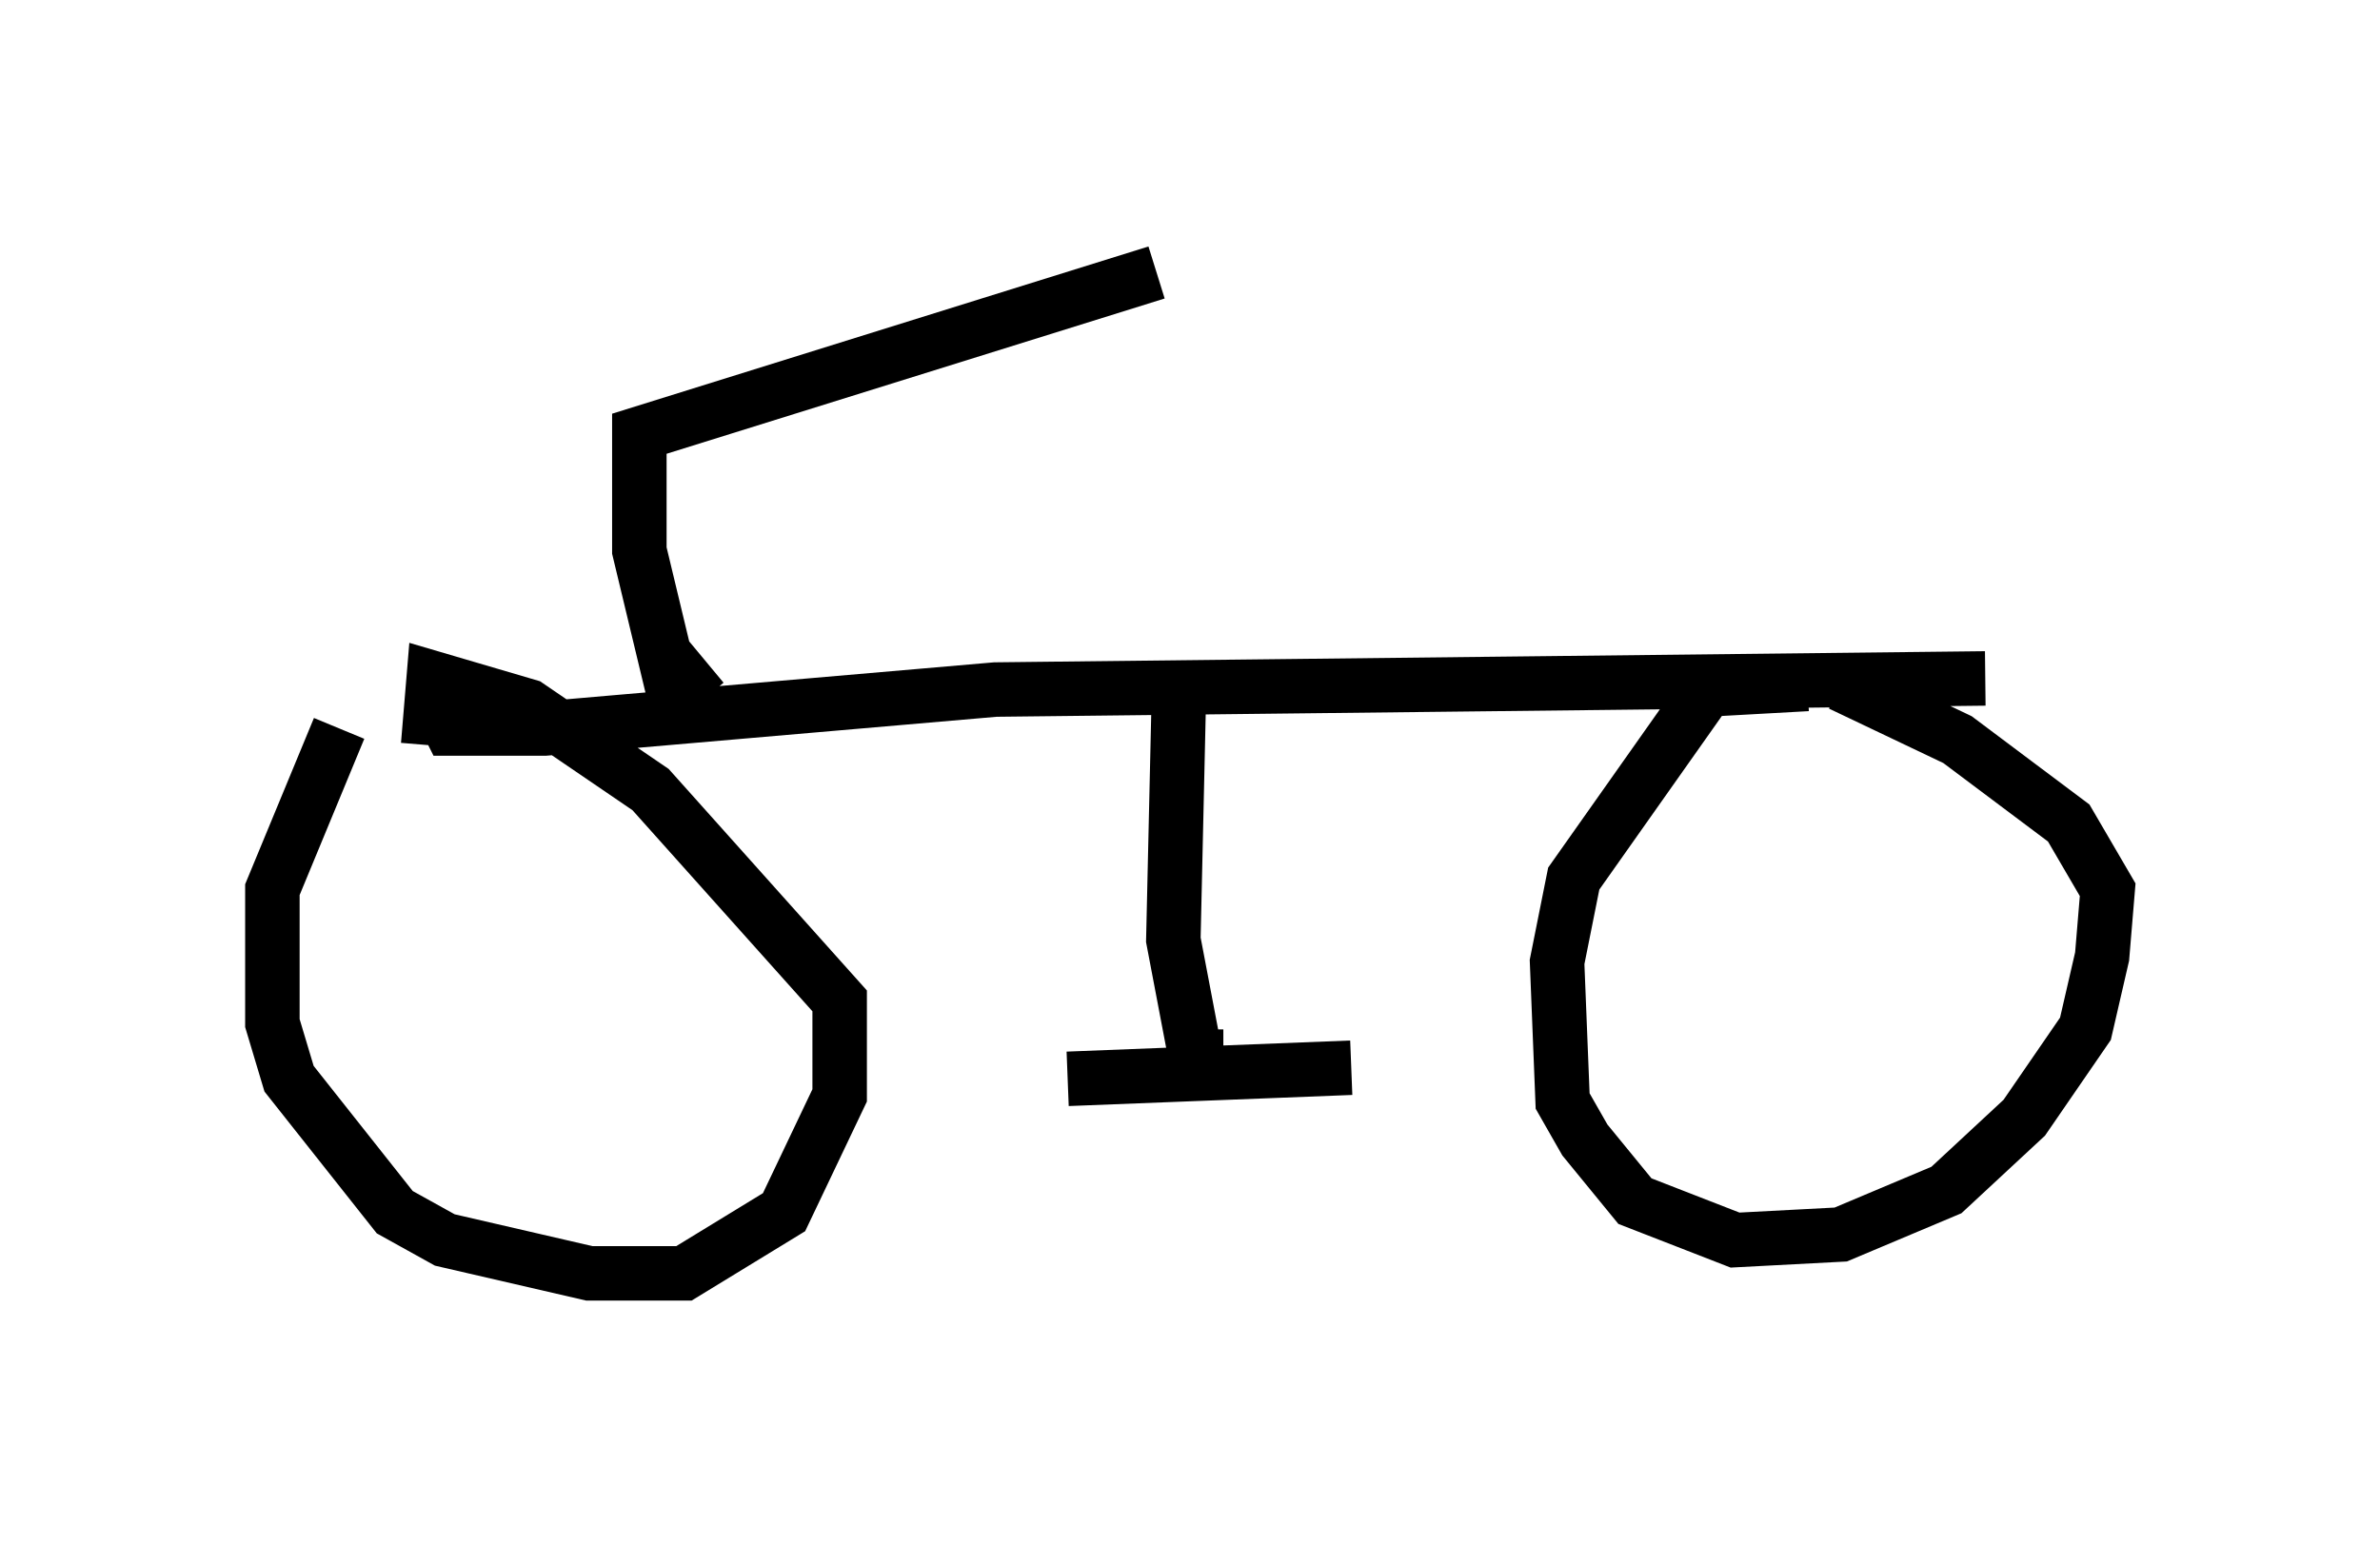 <?xml version="1.0" encoding="utf-8" ?>
<svg baseProfile="full" height="28.375" version="1.1" width="43.688" xmlns="http://www.w3.org/2000/svg" xmlns:ev="http://www.w3.org/2001/xml-events" xmlns:xlink="http://www.w3.org/1999/xlink"><defs /><rect fill="white" height="28.375" width="43.688" x="0" y="0" /><path d="M6.838, 13.575 m-0.613, -0.204 l-1.225, 2.96 0.0, 2.45 l0.306, 1.021 1.94, 2.45 l0.919, 0.51 2.654, 0.613 l1.735, 0.0 1.838, -1.123 l1.021, -2.144 0.0, -1.735 l-3.471, -3.879 -2.246, -1.531 l-1.735, -0.51 -0.102, 1.225 m25.317, -1.123 l-1.838, 0.102 -2.45, 3.471 l-0.306, 1.531 0.102, 2.552 l0.408, 0.715 0.919, 1.123 l1.838, 0.715 1.94, -0.102 l1.94, -0.817 1.429, -1.327 l1.123, -1.633 0.306, -1.327 l0.102, -1.225 -0.715, -1.225 l-2.042, -1.531 -2.144, -1.021 m-25.827, 0.204 l0.306, 0.613 1.735, 0.0 l8.269, -0.715 18.171, -0.204 m-14.802, 0.306 l-0.102, 4.492 0.408, 2.144 l0.51, 0.0 m-2.858, 0.408 l5.206, -0.204 m-11.842, -7.452 l-0.613, 0.51 -0.613, -2.552 l0.0, -2.144 9.494, -2.96 " fill="none" stroke="black" stroke-width="1" /></svg>